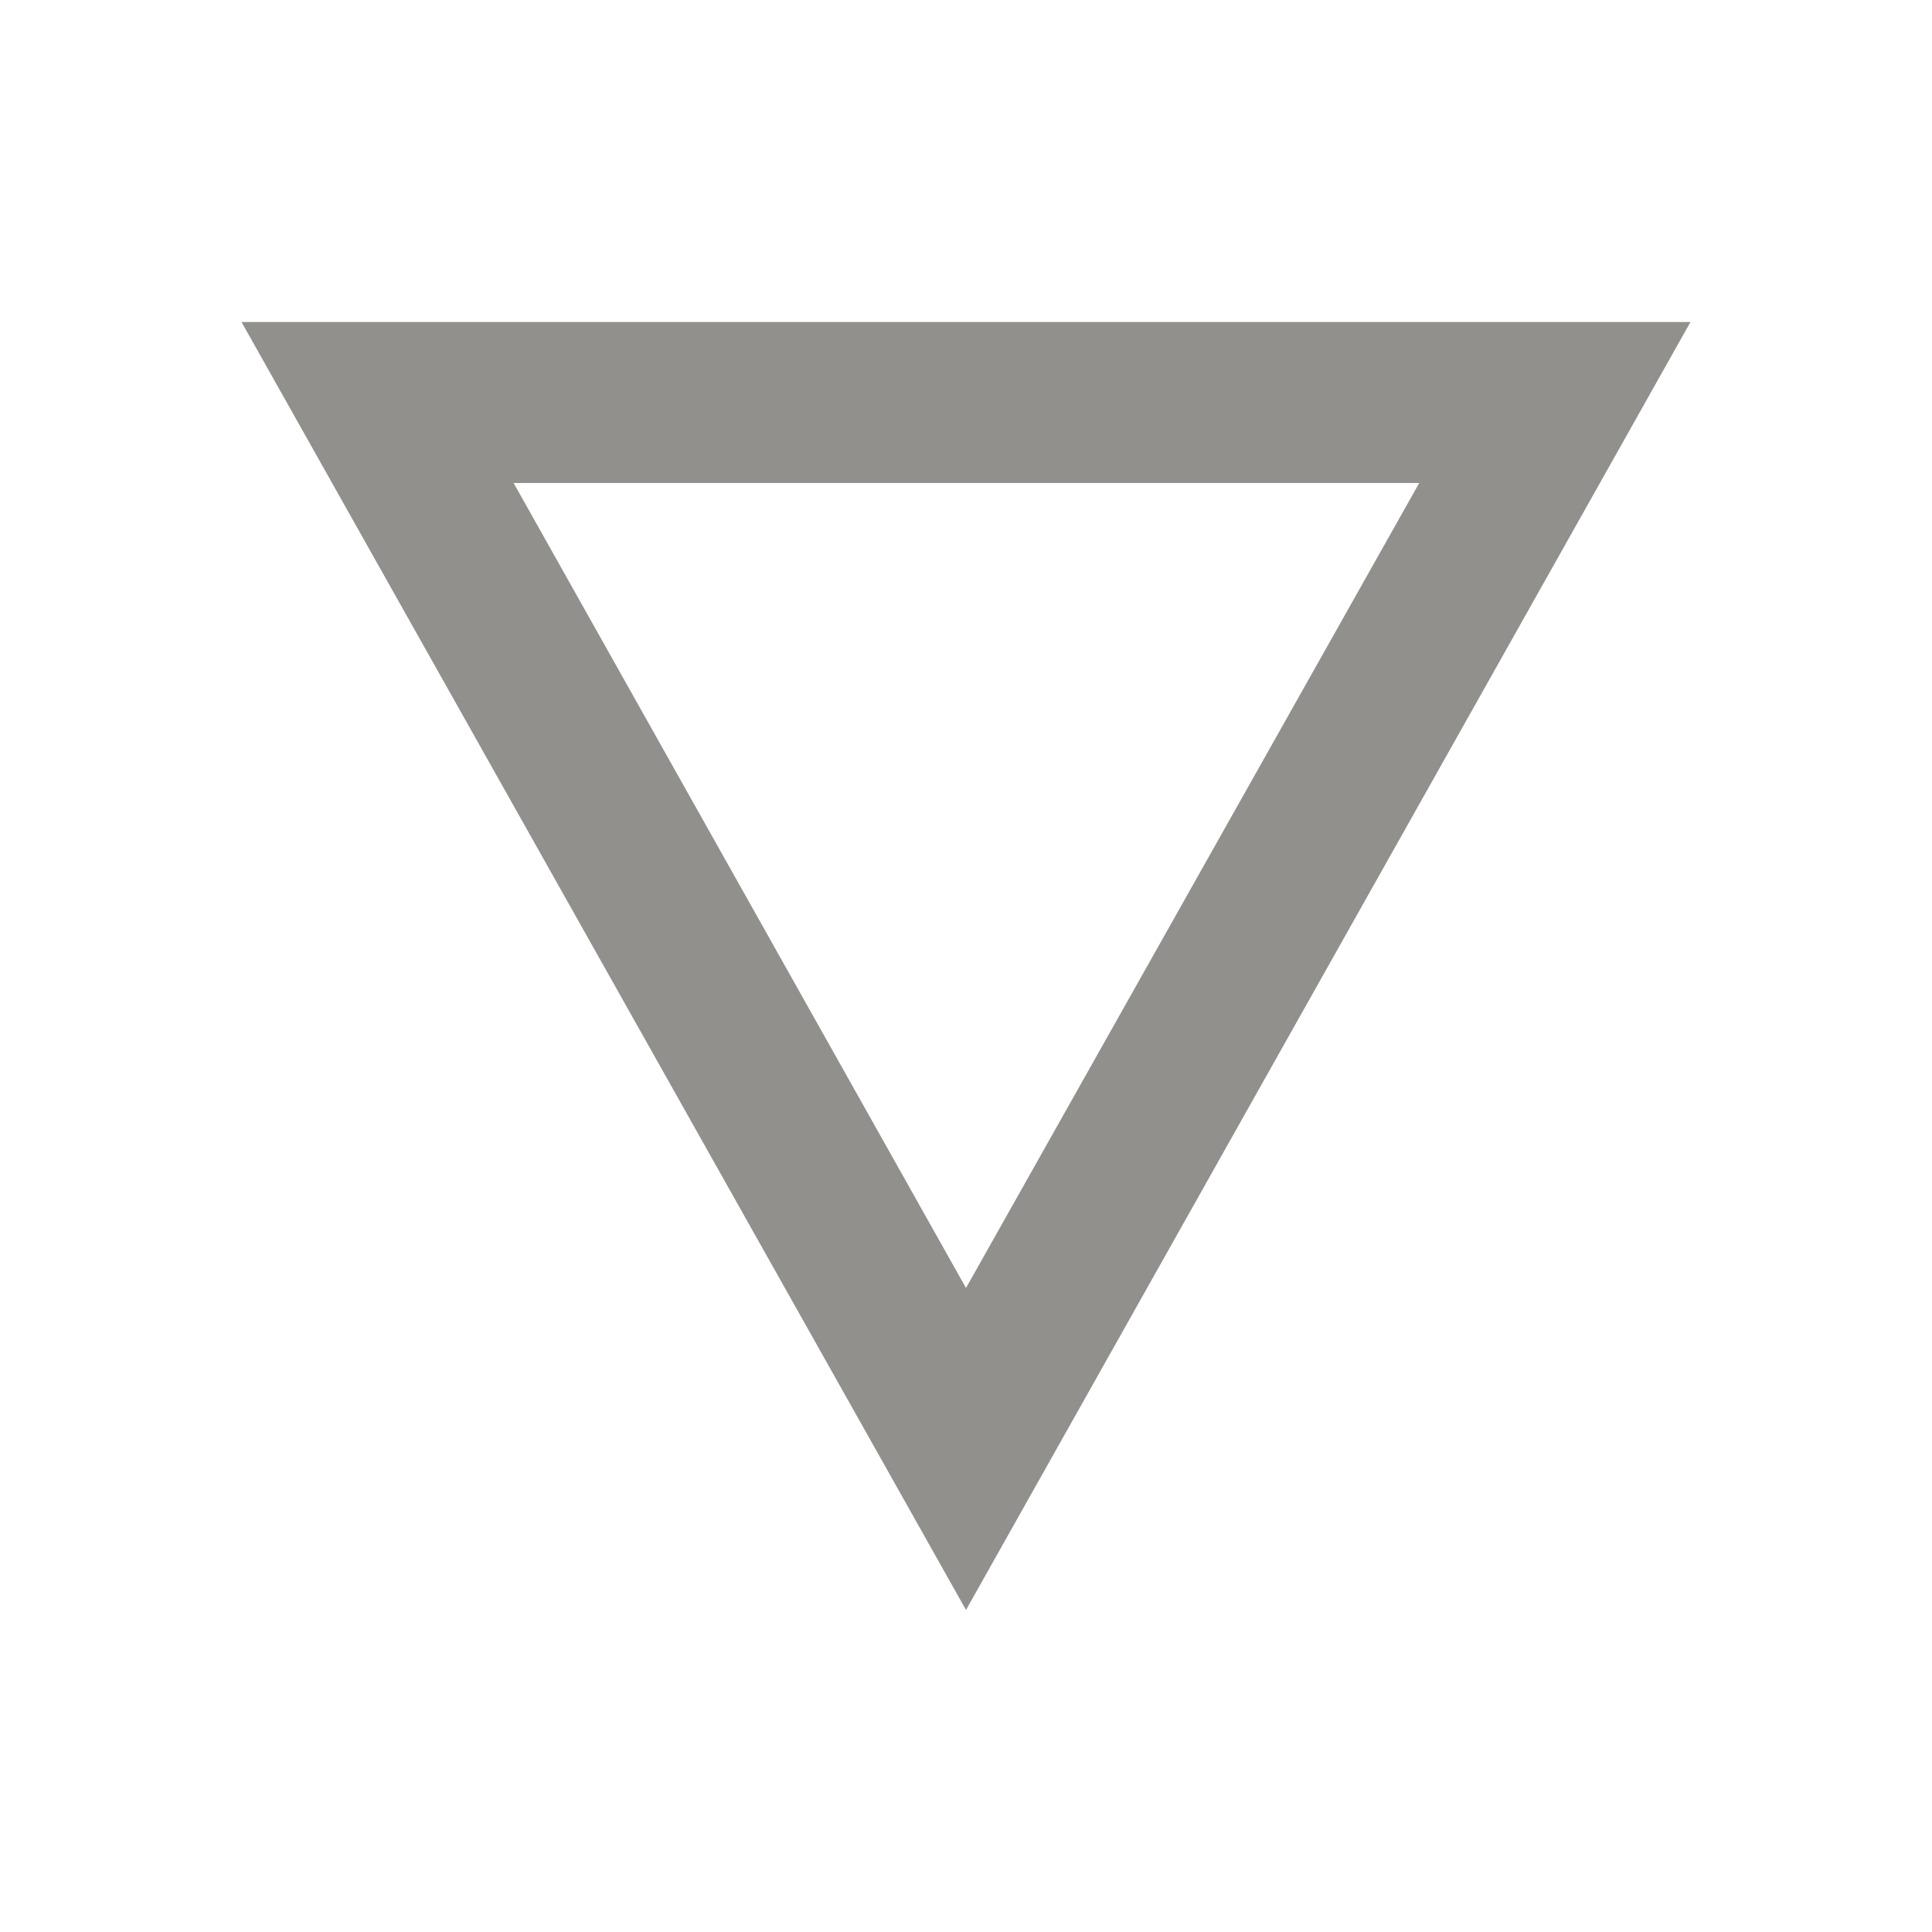 <!-- Generated by IcoMoon.io -->
<svg version="1.1" xmlns="http://www.w3.org/2000/svg" width="32" height="32" viewBox="0 0 32 32">
<title>mt-details</title>
<path fill="#91908d" d="M4 5.333l12 21.333 12-21.333h-24zM8.507 8h15l-7.507 13.333-7.493-13.333z"></path>
</svg>
